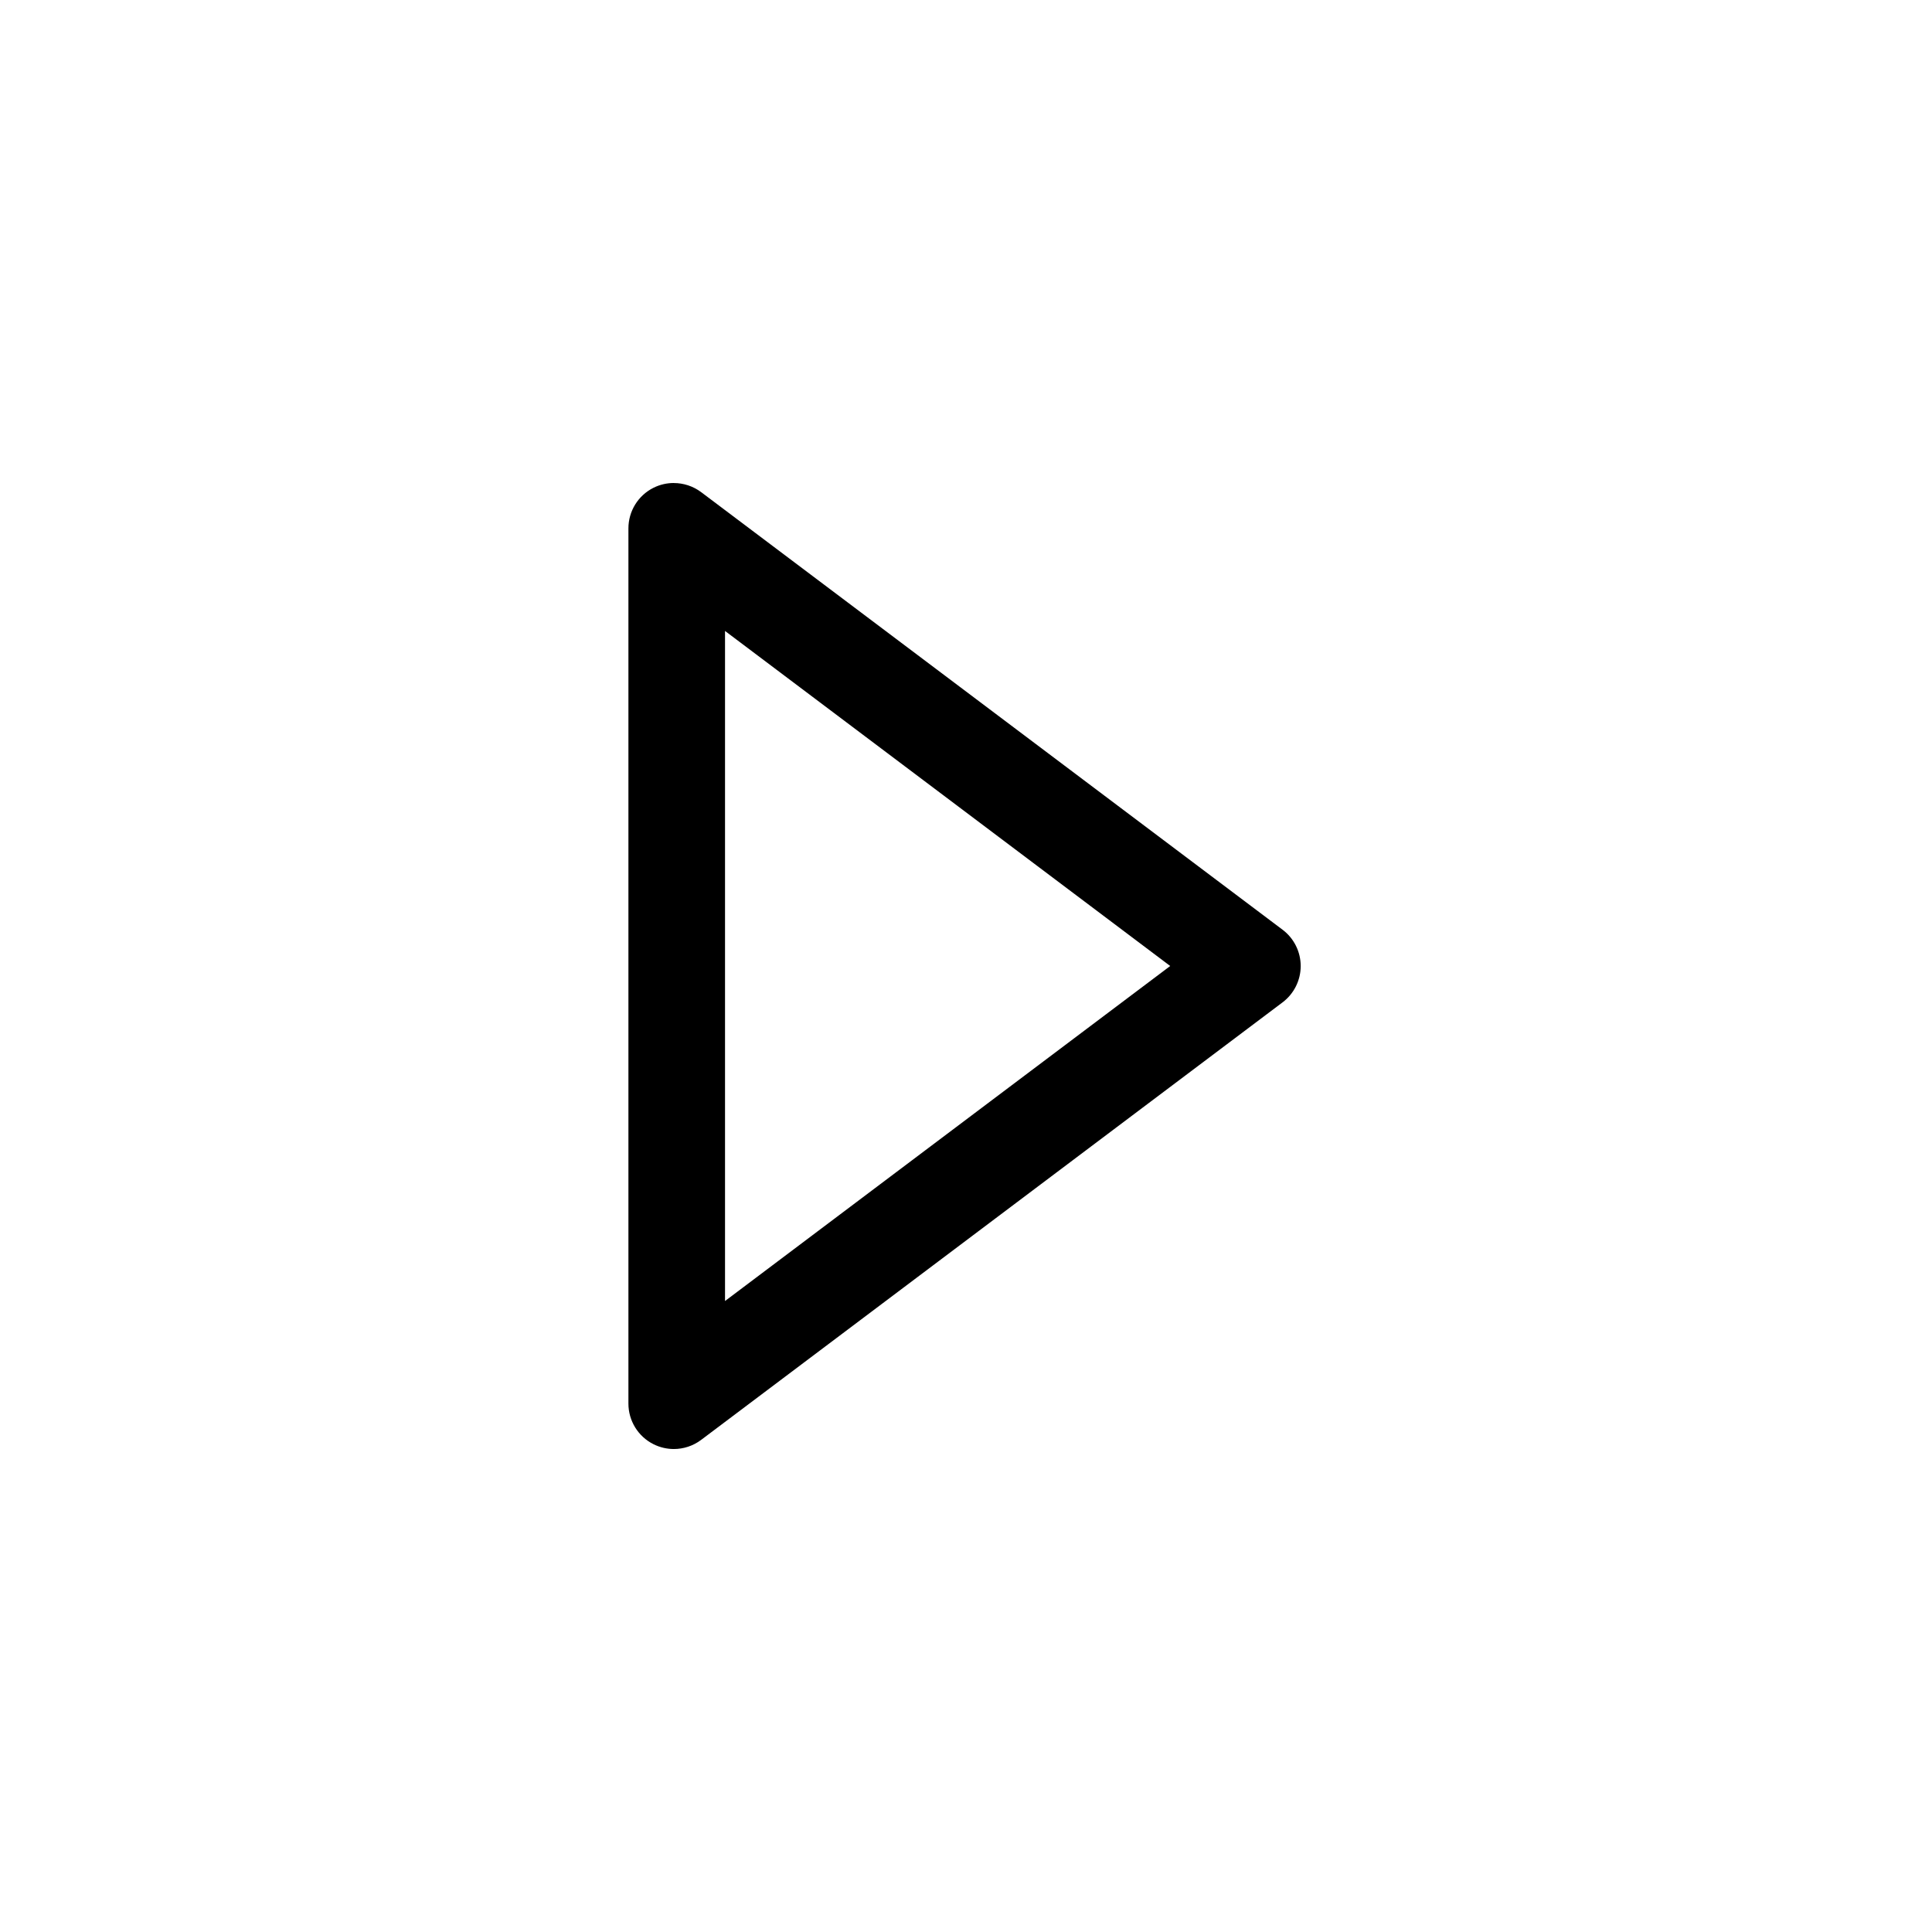 <?xml version="1.0" encoding="UTF-8"?>
<svg id="a" data-name="layer1" xmlns="http://www.w3.org/2000/svg" viewBox="0 0 1000 1000">
  <path d="M375.27,326.58l230.43,173.42-230.43,173.4v-346.82M348.76,250c-3.58,0-7.17.81-10.49,2.46-7.97,3.98-13,12.11-13,21.02v453.03c0,8.9,5.03,17.04,13,21.02,3.32,1.65,6.91,2.48,10.49,2.48,5,0,9.97-1.59,14.13-4.71l300.99-226.5c5.89-4.44,9.36-11.41,9.36-18.78s-3.47-14.35-9.36-18.78l-300.99-226.53c-4.17-3.1-9.14-4.69-14.14-4.69h0Z"/>
</svg>